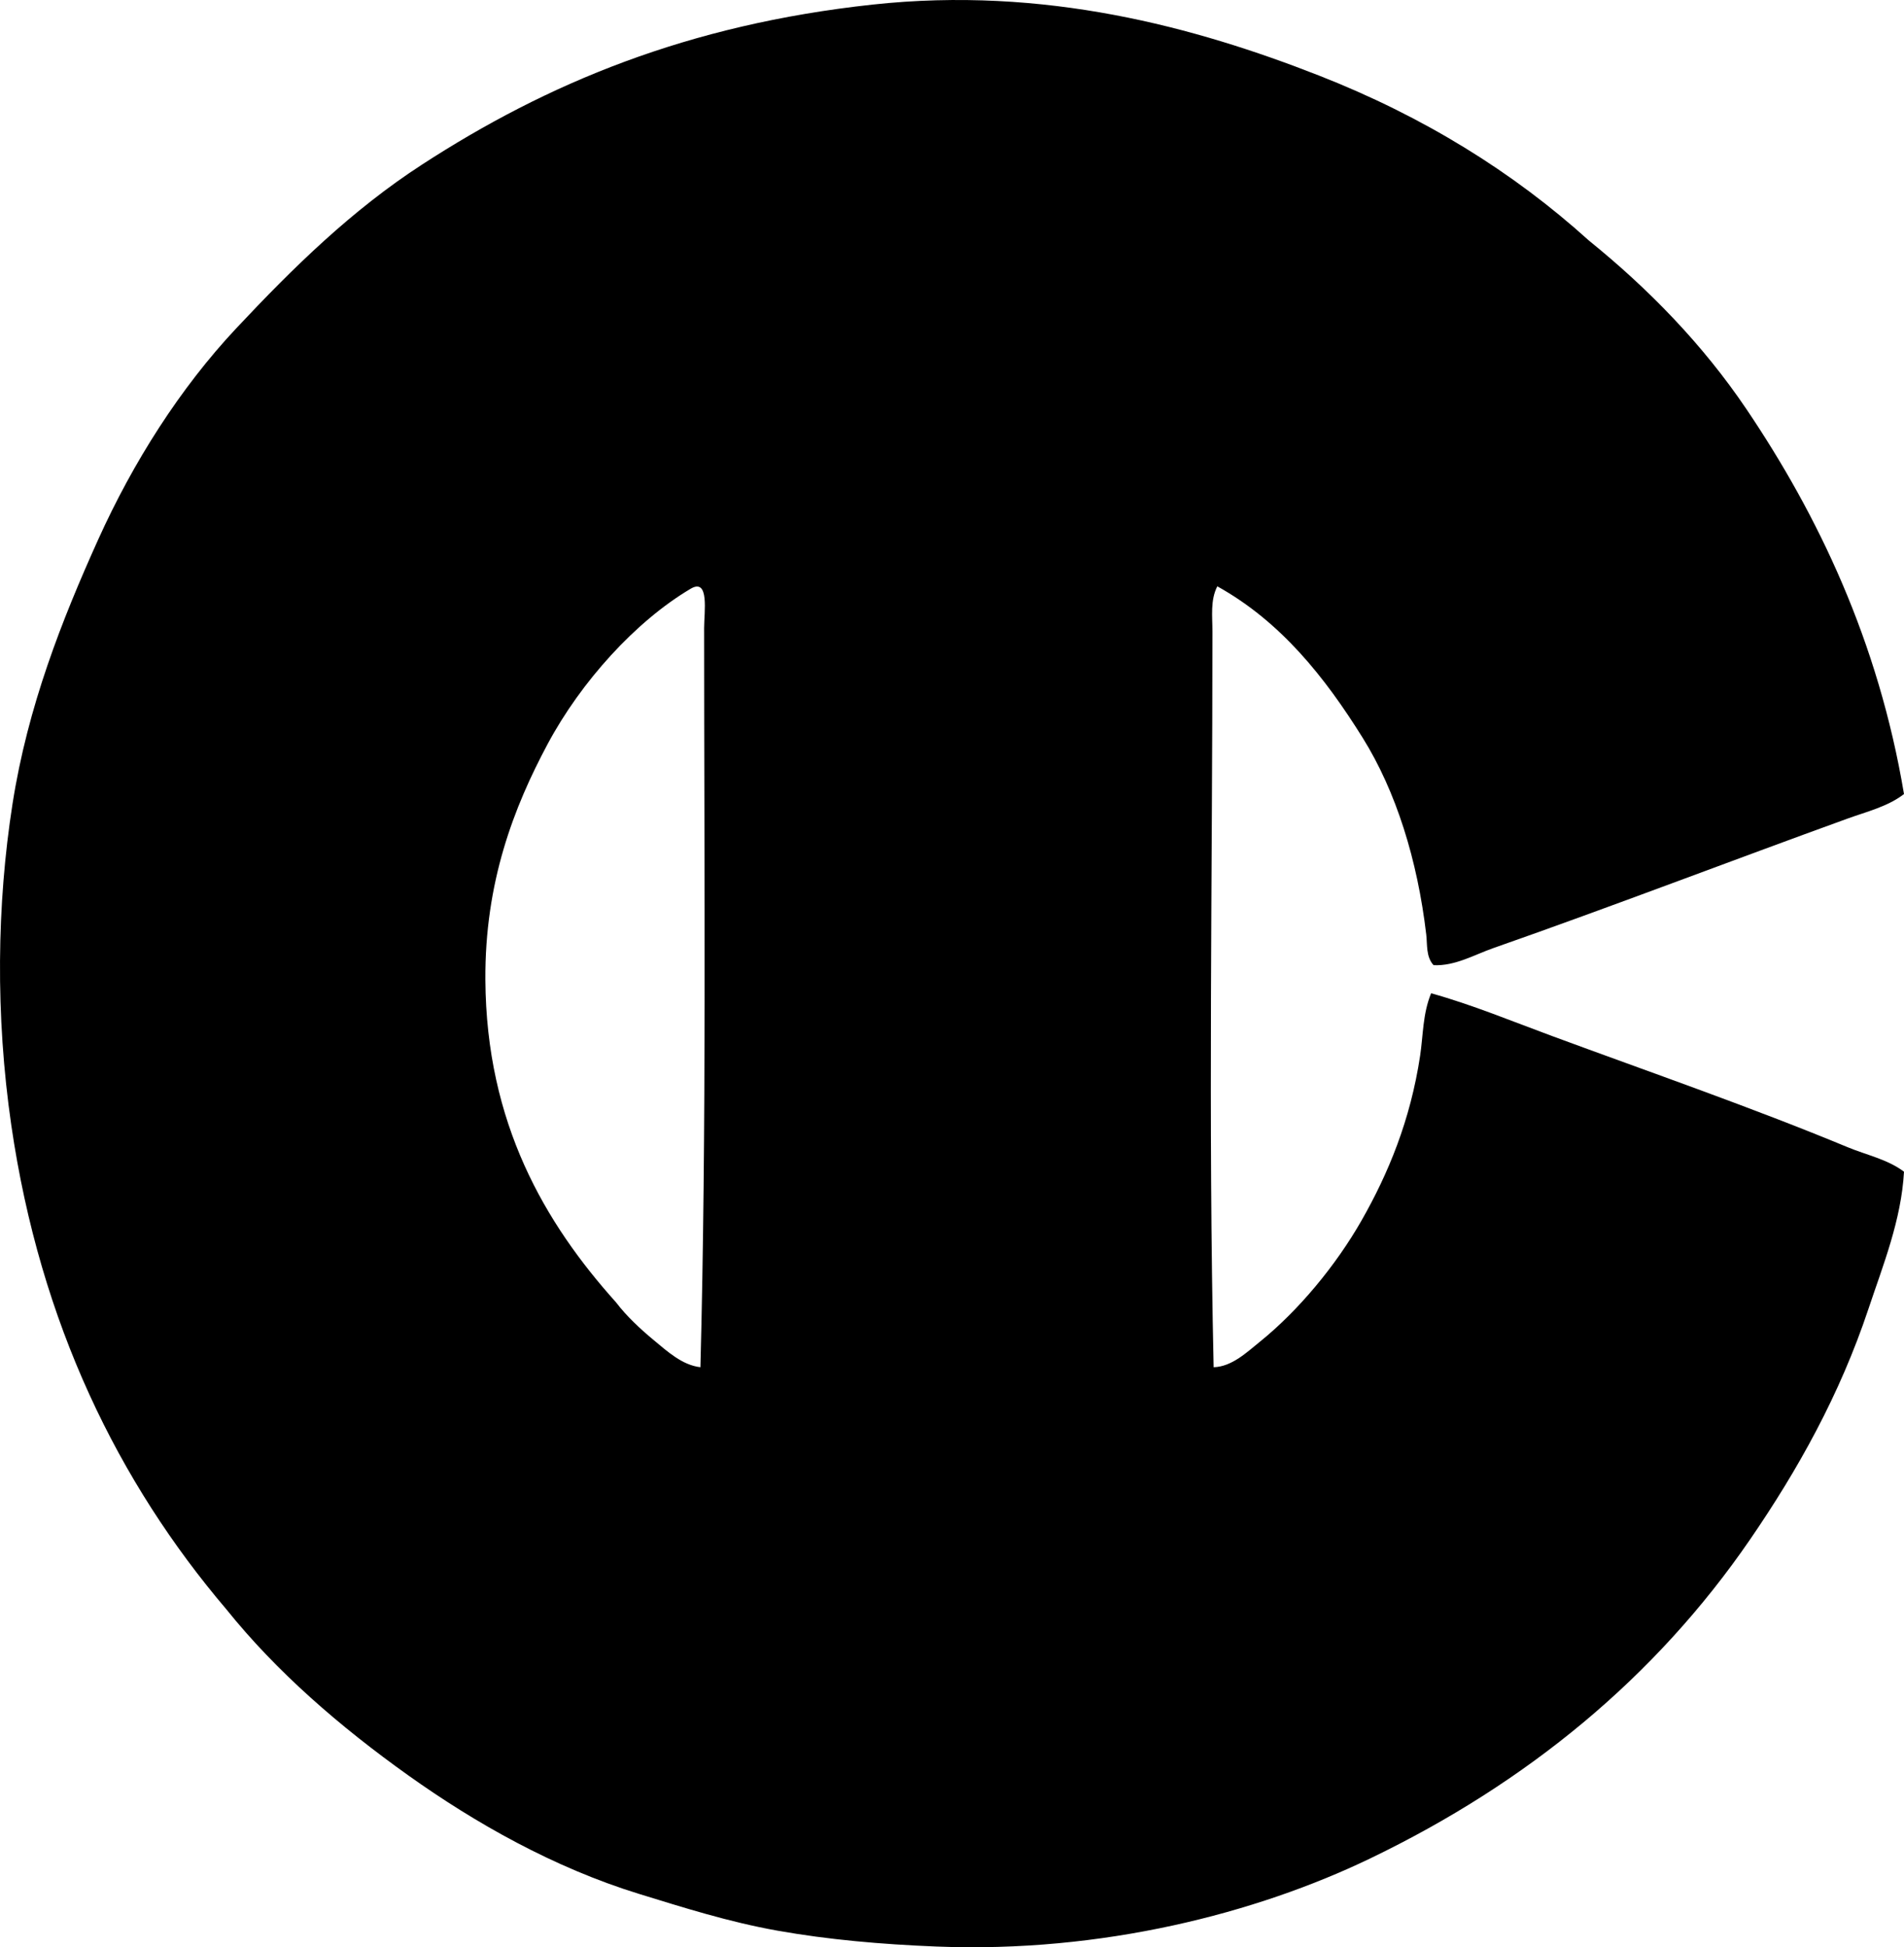 <svg enable-background="new 0 0 79.228 81.012" viewBox="0 0 79.228 81.012" xmlns="http://www.w3.org/2000/svg"><path clip-rule="evenodd" d="m79.228 33.036c-.678.522-1.541.728-2.339 1.017-4.825 1.746-9.842 3.673-14.745 5.39-.805.282-1.599.754-2.491.712-.321-.346-.256-.858-.305-1.271-.365-3.113-1.26-5.966-2.644-8.186-1.58-2.534-3.413-4.839-6.05-6.305-.297.576-.203 1.252-.203 1.881 0 10.125-.179 20.24.05 30.608.761-.021 1.388-.628 1.932-1.067 1.601-1.293 3.157-3.17 4.22-5.034 1.117-1.958 2.037-4.177 2.441-6.864.126-.838.106-1.746.457-2.593 1.715.478 3.365 1.163 5.034 1.779 4.078 1.506 8.29 2.962 12.304 4.627.781.324 1.651.5 2.339 1.017-.112 2.014-.87 3.881-1.475 5.695-1.199 3.597-2.946 6.716-4.932 9.609-3.942 5.742-9.284 10.129-15.813 13.271-4.73 2.276-11.151 3.937-18.05 3.661-2.288-.092-4.497-.285-6.61-.661-2.027-.361-3.945-.972-5.745-1.525-3.563-1.096-6.832-2.953-9.61-4.932-2.846-2.028-5.48-4.304-7.576-6.914-4.473-5.258-7.744-11.869-8.947-20.136-.666-4.577-.602-9.2.051-13.372.634-4.053 2.059-7.658 3.559-10.983 1.456-3.227 3.413-6.309 5.746-8.796 2.386-2.544 4.812-4.919 7.729-6.813 5.208-3.382 11.055-5.828 18.761-6.661 7.156-.774 13.418.935 18.559 2.949 4.351 1.704 8.085 4.015 11.236 6.864 2.491 2.016 4.741 4.324 6.559 7.016 2.979 4.413 5.491 9.65 6.558 16.017zm-49.929-6.915c0-.647.231-2.095-.56-1.627-2.29 1.355-4.565 3.872-5.949 6.457-1.41 2.635-2.618 5.751-2.593 9.813.036 5.978 2.481 10.125 5.44 13.423.436.572 1 1.099 1.576 1.576.554.458 1.175 1.033 1.932 1.119.259-9.874.154-20.439.154-30.761z" fill-rule="evenodd"/></svg>